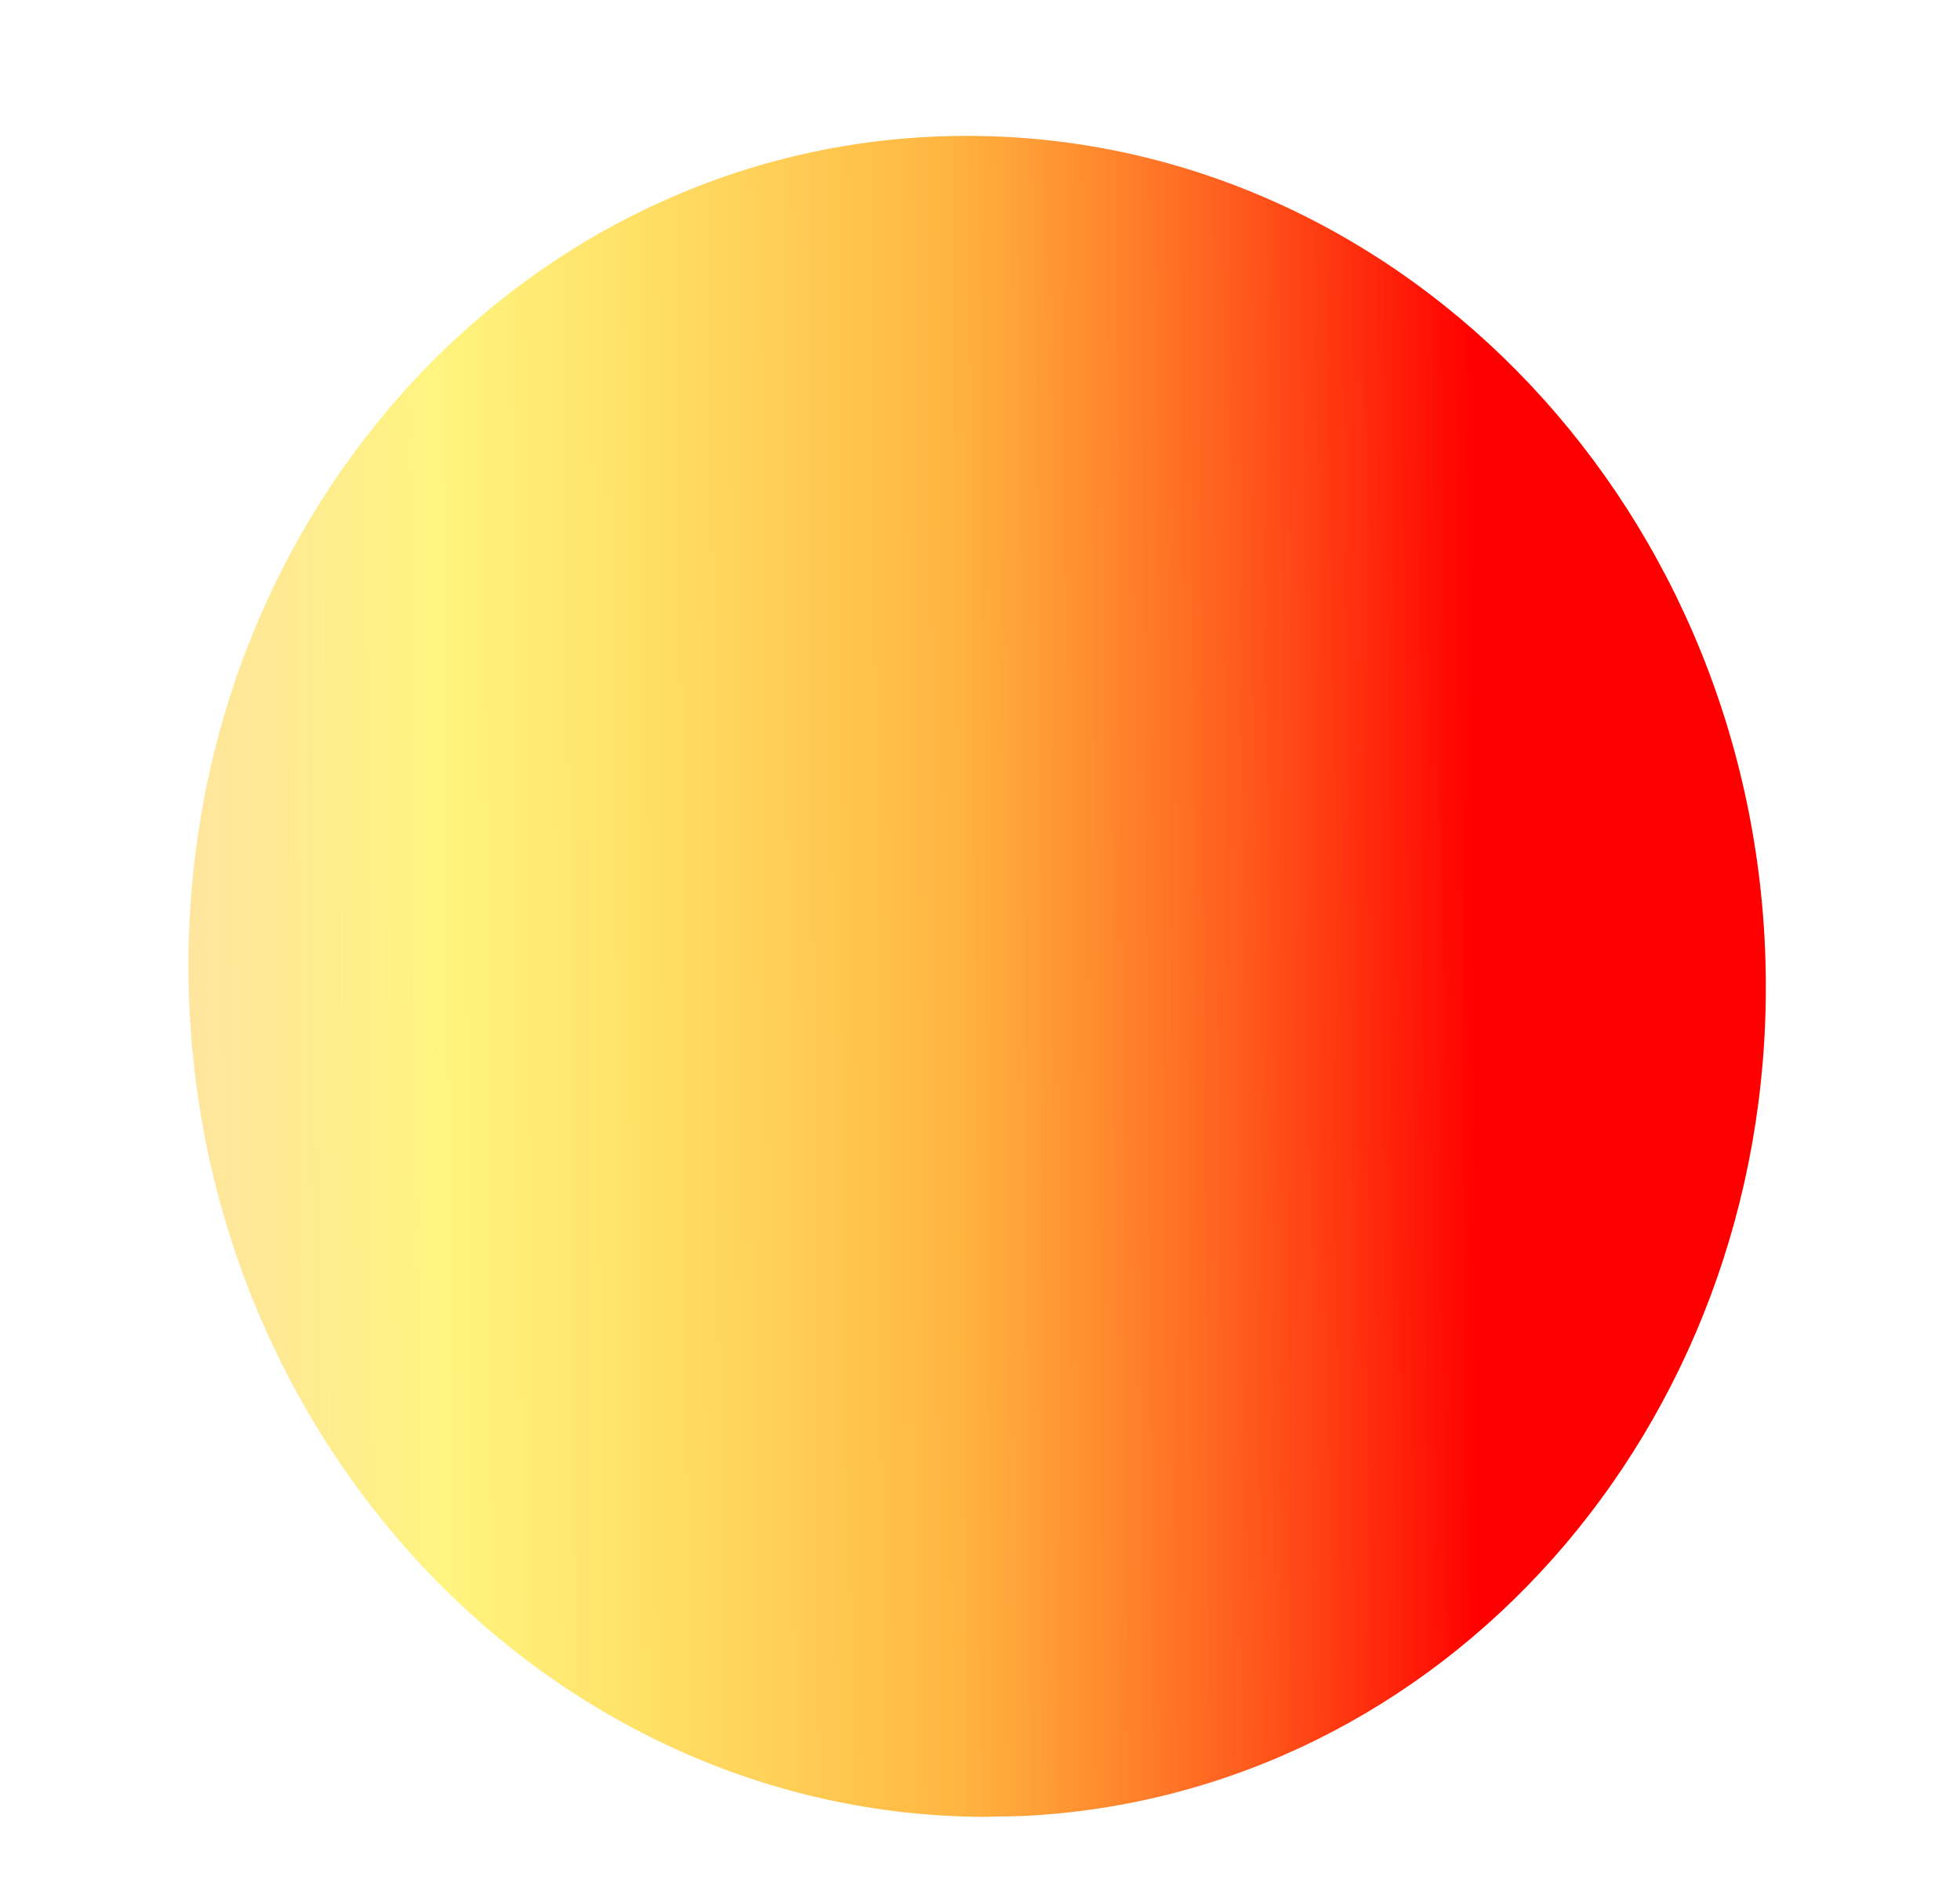 <?xml version="1.0" encoding="UTF-8" standalone="no"?>
<!-- Created with Inkscape (http://www.inkscape.org/) -->

<svg
   xmlns:dc="http://purl.org/dc/elements/1.1/"
   xmlns:cc="http://creativecommons.org/ns#"
   xmlns:rdf="http://www.w3.org/1999/02/22-rdf-syntax-ns#"
   xmlns:svg="http://www.w3.org/2000/svg"
   xmlns="http://www.w3.org/2000/svg"
   xmlns:xlink="http://www.w3.org/1999/xlink"
   xmlns:sodipodi="http://sodipodi.sourceforge.net/DTD/sodipodi-0.dtd"
   xmlns:inkscape="http://www.inkscape.org/namespaces/inkscape"
   width="57"
   height="55"
   id="svg2"
   version="1.1"
   inkscape:version="0.48.5 r10040"
   sodipodi:docname="fireball2_01.svg">
  <defs
     id="defs4">
    <linearGradient
       id="linearGradient3775">
      <stop
         style="stop-color:#ff0000;stop-opacity:1;"
         offset="0"
         id="stop3777" />
      <stop
         id="stop3789"
         offset="0.25"
         style="stop-color:#ff9b00;stop-opacity:0.749;" />
      <stop
         id="stop3787"
         offset="0.5"
         style="stop-color:#ffea00;stop-opacity:0.498;" />
      <stop
         style="stop-color:#ff2900;stop-opacity:0;"
         offset="1"
         id="stop3779" />
    </linearGradient>
    <linearGradient
       inkscape:collect="always"
       xlink:href="#linearGradient3775"
       id="linearGradient3815"
       x1="240"
       y1="356.648"
       x2="240"
       y2="428.076"
       gradientUnits="userSpaceOnUse" />
    <filter
       inkscape:label="Torn edges"
       inkscape:menu="Distort"
       inkscape:menu-tooltip="Displace the outside of shapes and pictures without altering their content"
       height="1.4"
       y="-0.2"
       width="1.4"
       x="-0.2"
       color-interpolation-filters="sRGB"
       id="filter3825">
      <feTurbulence
         baseFrequency="0.05"
         numOctaves="5"
         type="fractalNoise"
         result="result91"
         id="feTurbulence3827" />
      <feDisplacementMap
         scale="25"
         result="result5"
         xChannelSelector="R"
         in="SourceGraphic"
         in2="result91"
         id="feDisplacementMap3829"
         yChannelSelector="A" />
      <feComposite
         in="SourceGraphic"
         operator="atop"
         in2="result5"
         id="feComposite3831" />
    </filter>
    <filter
       inkscape:label="Torn edges"
       inkscape:menu="Distort"
       inkscape:menu-tooltip="Displace the outside of shapes and pictures without altering their content"
       height="1.4"
       y="-0.2"
       width="1.4"
       x="-0.2"
       color-interpolation-filters="sRGB"
       id="filter3833">
      <feTurbulence
         baseFrequency="0.05"
         numOctaves="5"
         type="fractalNoise"
         result="result91"
         id="feTurbulence3835" />
      <feDisplacementMap
         scale="25"
         result="result5"
         xChannelSelector="R"
         in="SourceGraphic"
         in2="result91"
         id="feDisplacementMap3837"
         yChannelSelector="A" />
      <feComposite
         in="SourceGraphic"
         operator="atop"
         in2="result5"
         id="feComposite3839" />
    </filter>
    <filter
       inkscape:label="Cubes"
       inkscape:menu="Scatter"
       inkscape:menu-tooltip="Scattered cubes; adjust the Morphology primitive to vary size"
       color-interpolation-filters="sRGB"
       id="filter3923">
      <feTurbulence
         baseFrequency="0.143"
         numOctaves="1"
         type="fractalNoise"
         id="feTurbulence3925" />
      <feColorMatrix
         values="1 0 0 0 0 0 1 0 0 0 0 0 1 0 0 0 0 0 6 -3.5 "
         result="result5"
         id="feColorMatrix3927" />
      <feComposite
         in2="result5"
         operator="in"
         in="SourceGraphic"
         result="result6"
         id="feComposite3929" />
      <feMorphology
         result="result3"
         radius="5"
         operator="dilate"
         in="result6"
         id="feMorphology3931" />
      <feDisplacementMap
         result="result4"
         scale="0"
         yChannelSelector="A"
         xChannelSelector="R"
         in="result3"
         in2="result3"
         id="feDisplacementMap3933" />
      <feComposite
         in2="result4"
         operator="arithmetic"
         result="result2"
         k1="1"
         k3="1"
         id="feComposite3935"
         k2="0"
         k4="0" />
      <feBlend
         mode="darken"
         in="result2"
         in2="result2"
         id="feBlend3937" />
      <feConvolveMatrix
         order="3 3"
         kernelMatrix="2 0 0 0 1 0 0 0 -1 "
         targetX="1"
         targetY="1"
         divisor="2"
         edgeMode="duplicate"
         id="feConvolveMatrix3939" />
    </filter>
    <filter
       inkscape:label="Cubes"
       inkscape:menu="Scatter"
       inkscape:menu-tooltip="Scattered cubes; adjust the Morphology primitive to vary size"
       color-interpolation-filters="sRGB"
       id="filter3975">
      <feTurbulence
         baseFrequency="0.2"
         numOctaves="1"
         type="fractalNoise"
         id="feTurbulence3977" />
      <feColorMatrix
         values="1 0 0 0 0 0 1 0 0 0 0 0 1 0 0 0 0 0 6 -3.5 "
         result="result5"
         id="feColorMatrix3979" />
      <feComposite
         in2="result5"
         operator="in"
         in="SourceGraphic"
         result="result6"
         id="feComposite3981" />
      <feMorphology
         result="result3"
         radius="5"
         operator="dilate"
         in="result6"
         id="feMorphology3983" />
      <feDisplacementMap
         result="result4"
         scale="0"
         yChannelSelector="A"
         xChannelSelector="R"
         in="result3"
         in2="result3"
         id="feDisplacementMap3985" />
      <feComposite
         in2="result4"
         operator="arithmetic"
         result="result2"
         k1="1"
         k3="1"
         id="feComposite3987"
         k2="0"
         k4="0" />
      <feBlend
         mode="darken"
         in="result2"
         in2="result2"
         id="feBlend3989" />
      <feConvolveMatrix
         order="3 3"
         kernelMatrix="2 0 0 0 1 0 0 0 -1 "
         targetX="1"
         targetY="1"
         divisor="2"
         edgeMode="duplicate"
         id="feConvolveMatrix3991" />
    </filter>
  </defs>
  <sodipodi:namedview
     id="base"
     pagecolor="#ffffff"
     bordercolor="#666666"
     borderopacity="1.0"
     inkscape:pageopacity="0.0"
     inkscape:pageshadow="2"
     inkscape:zoom="2.8"
     inkscape:cx="-7.3976231"
     inkscape:cy="16.2962"
     inkscape:document-units="px"
     inkscape:current-layer="layer1"
     showgrid="false"
     inkscape:window-width="1366"
     inkscape:window-height="721"
     inkscape:window-x="0"
     inkscape:window-y="25"
     inkscape:window-maximized="1"
     fit-margin-top="0"
     fit-margin-left="0"
     fit-margin-right="0"
     fit-margin-bottom="0" />
  <g
     inkscape:label="Capa 1"
     inkscape:groupmode="layer"
     id="layer1"
     transform="translate(-107.37,-444.714)">
    <path
       sodipodi:type="arc"
       style="color:#000000;fill:url(#linearGradient3815);fill-opacity:1;fill-rule:nonzero;stroke:none;stroke-width:6;marker:none;visibility:visible;display:inline;overflow:visible;filter:url(#filter3975);enable-background:accumulate"
       id="path2987"
       sodipodi:cx="267.14285"
       sodipodi:cy="373.79074"
       sodipodi:rx="207.14285"
       sodipodi:ry="27.142857"
       d="m 474.286,373.791 c 0,14.991 -92.741,27.143 -207.143,27.143 C 152.741,400.934 60,388.781 60,373.791 c 0,-14.991 92.741,-27.143 207.143,-27.143 110.412,0 201.418,11.348 206.888,25.798"
       sodipodi:start="0"
       sodipodi:end="6.2336167"
       sodipodi:open="true"
       transform="matrix(9.1558526e-4,0.118,-0.845,-0.004,451.396,443.081)" />
  </g>
</svg>

